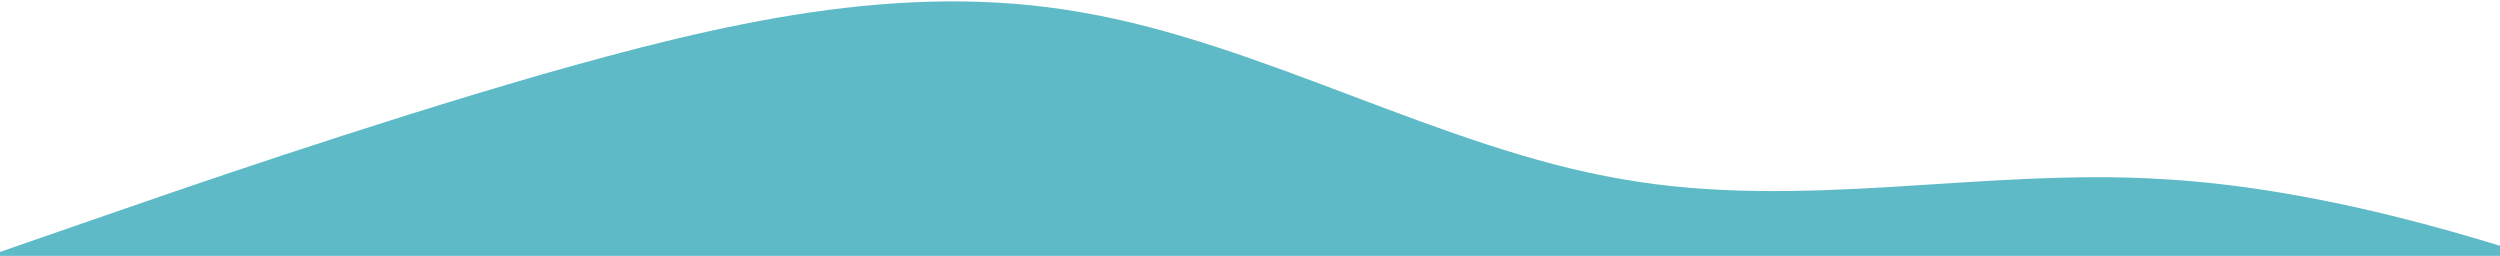 <svg width="1280" height="131" viewBox="0 0 1280 131" fill="none" xmlns="http://www.w3.org/2000/svg">
<path d="M0 129L46.133 113C92.267 97 184.533 65 276.8 38.3C369.067 12 461.333 -10 553.6 6.3C645.867 22 738.133 76 830.4 91.7C922.667 108 1014.93 86 1107.2 91.7C1199.47 97 1291.73 129 1337.87 145L1384 161H1337.87C1291.73 161 1199.47 161 1107.2 161C1014.93 161 922.667 161 830.4 161C738.133 161 645.867 161 553.6 161C461.333 161 369.067 161 276.8 161C184.533 161 92.267 161 46.133 161H0L0 129Z" fill="#5EBAC7"/>
</svg>
